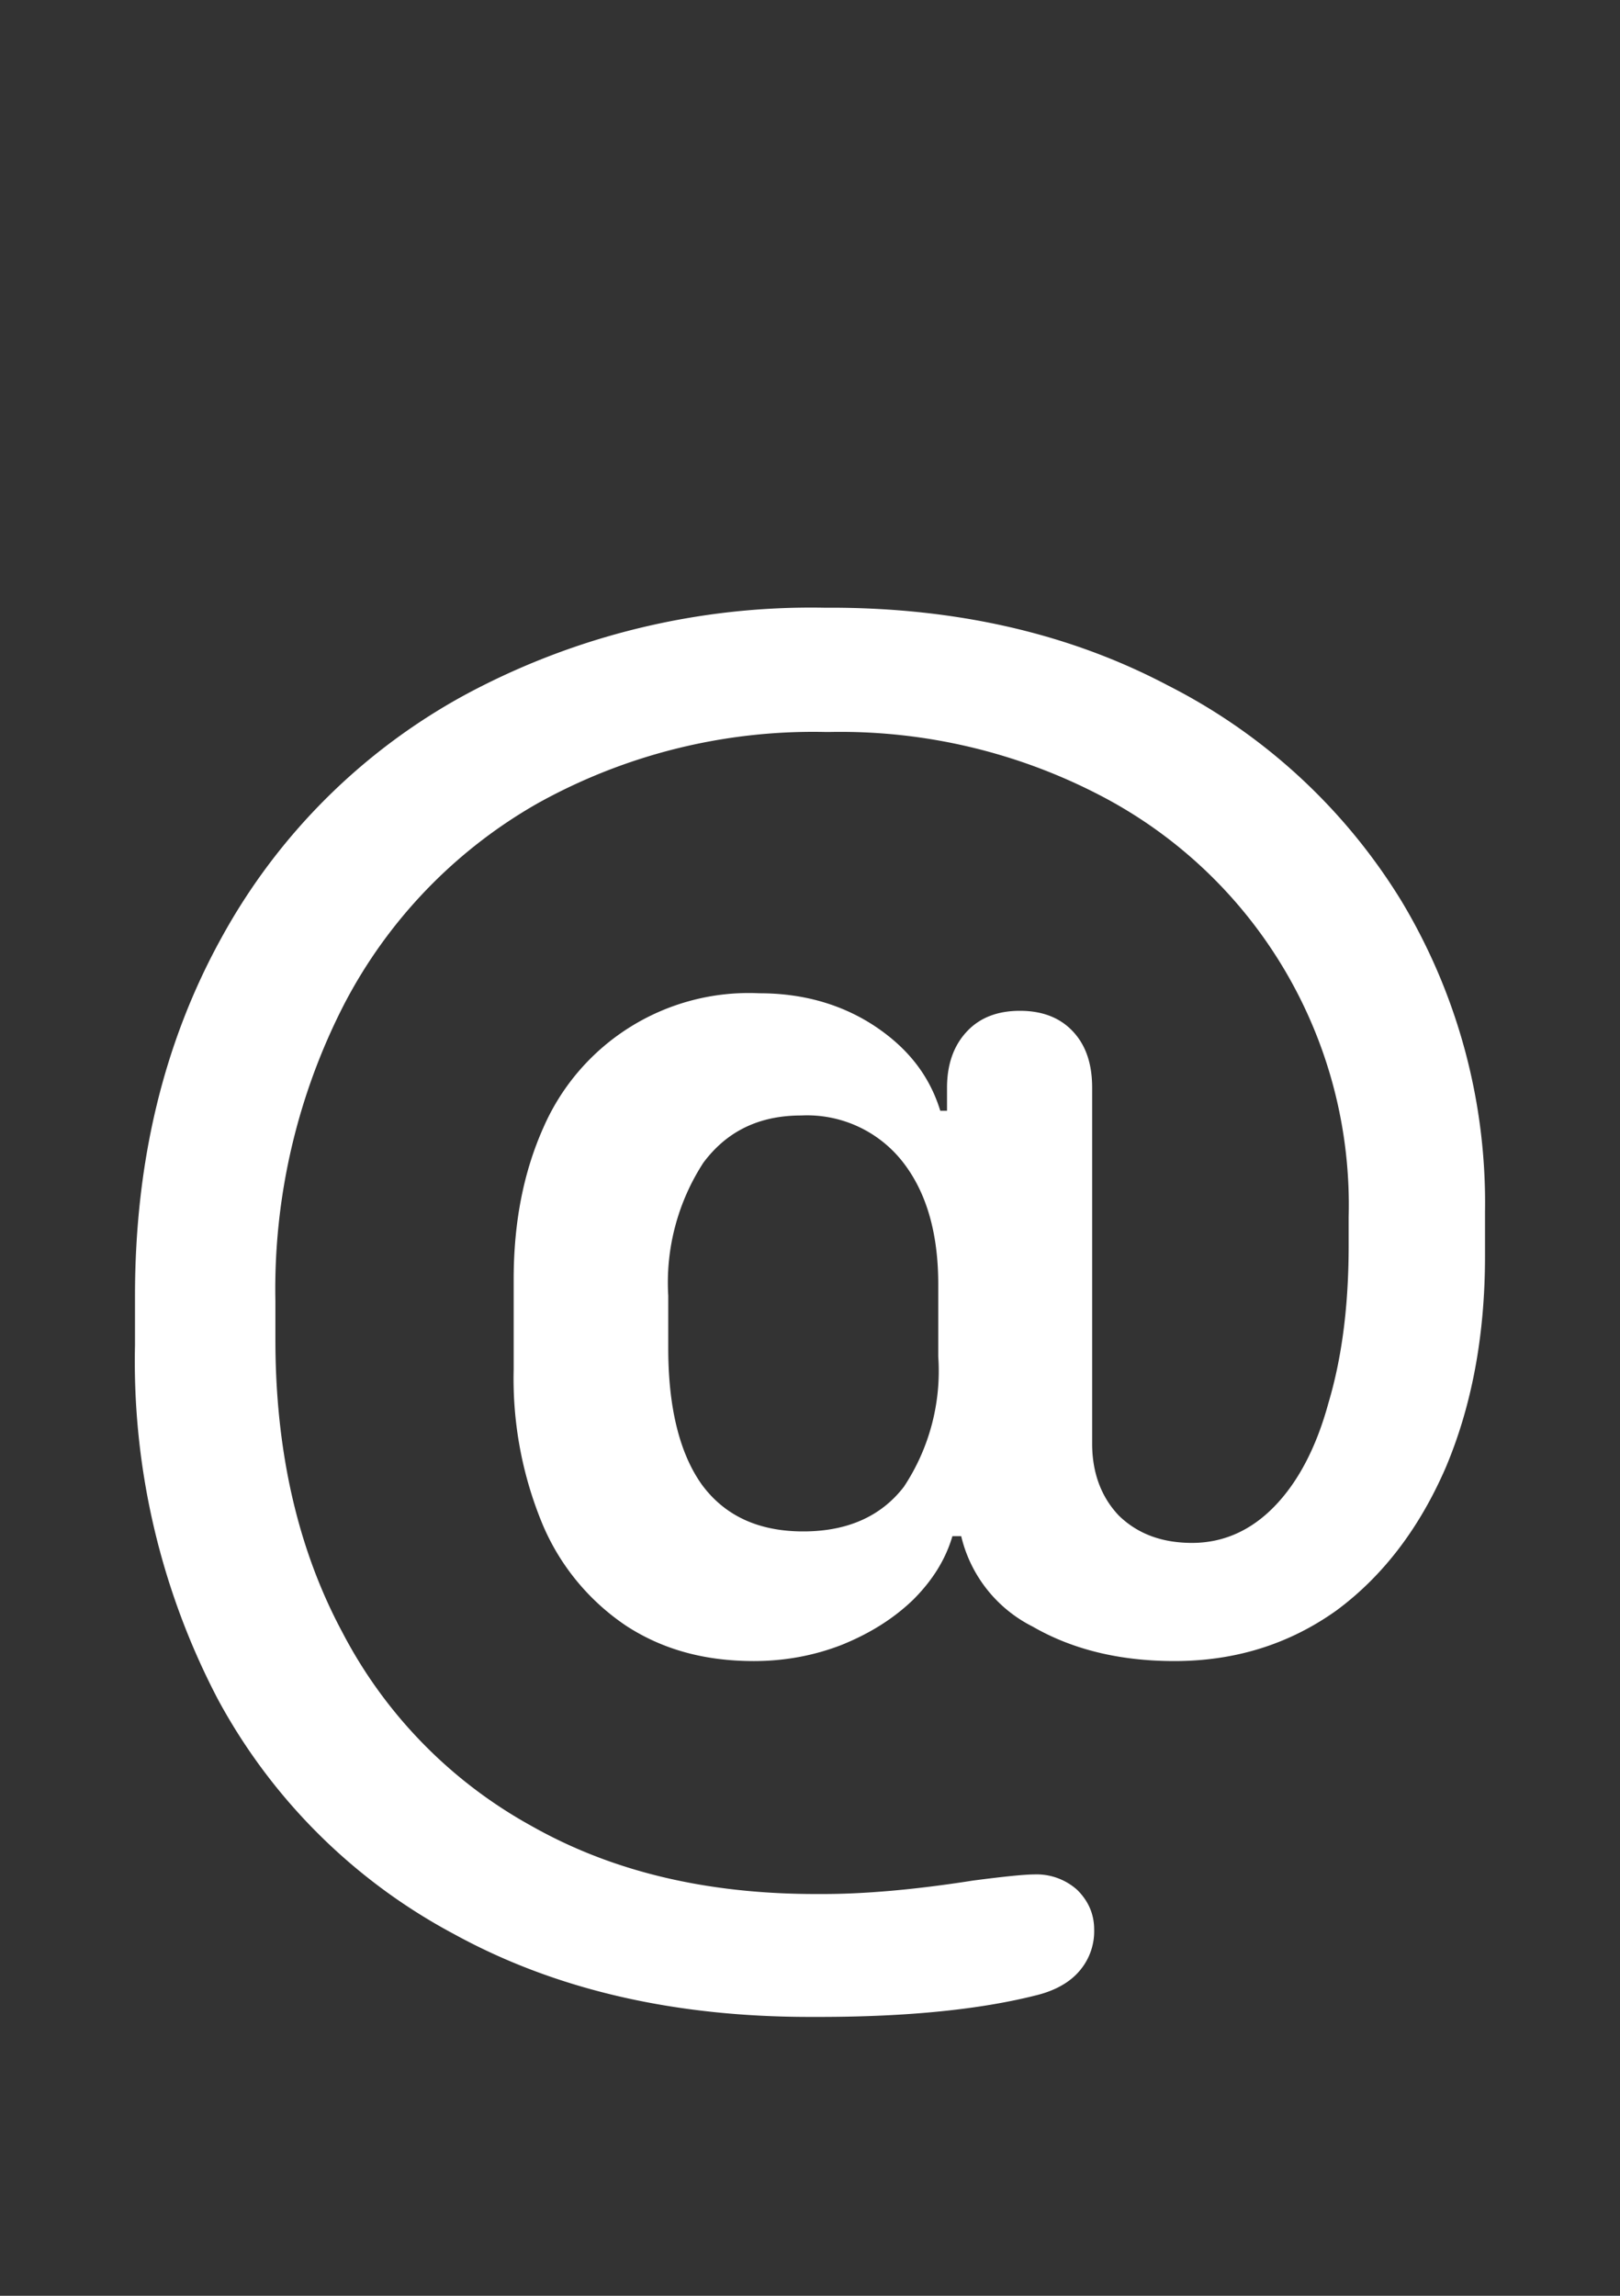 <svg xmlns="http://www.w3.org/2000/svg" width="24" height="34" viewBox="0 0 24 34" color="#fff"><rect x="0" y="0" width="24" height="34" fill="#333333" stroke="none"/><path fill="currentColor" d="M12 29.87c-2.01 0-3.77-.4-5.28-1.23a8.53 8.53 0 01-3.49-3.47A10.78 10.78 0 012 19.92v-.73c0-2 .43-3.76 1.28-5.3a9.04 9.04 0 013.61-3.6A10.8 10.8 0 0112.2 9h.1c1.87 0 3.54.38 5 1.15a8.64 8.64 0 013.46 3.19A8.67 8.67 0 0122 17.95v.66c0 1.18-.2 2.22-.58 3.12-.39.9-.93 1.61-1.62 2.12-.7.5-1.5.75-2.4.75-.81 0-1.51-.17-2.1-.51a2.02 2.02 0 01-1.06-1.34h-.13c-.1.34-.29.65-.58.94-.29.28-.64.5-1.06.67-.41.16-.85.24-1.3.24-.73 0-1.35-.17-1.89-.52a3.4 3.4 0 01-1.24-1.5 5.62 5.62 0 01-.43-2.3v-1.33c0-.86.15-1.6.44-2.25a3.32 3.32 0 013.2-1.99c.64 0 1.21.16 1.7.48.5.33.82.74.98 1.26h.1v-.34c0-.35.1-.63.3-.84.19-.2.45-.3.78-.3s.59.1.78.3c.2.21.29.49.29.84v5.27c0 .44.14.8.4 1.07.28.27.64.4 1.08.4.46 0 .87-.18 1.22-.54.35-.36.62-.87.8-1.53.2-.67.3-1.44.3-2.33v-.43a6.83 6.83 0 00-3.7-6.25 8.34 8.34 0 00-3.97-.93h-.1a8.4 8.4 0 00-4.25 1.06 7.3 7.3 0 00-2.86 2.97 9.23 9.23 0 00-1.02 4.4v.57c0 1.65.33 3.1.99 4.33a6.92 6.92 0 002.8 2.87c1.2.68 2.6 1.01 4.22 1.01h.1c.6 0 1.34-.06 2.23-.2.46-.06.76-.09.9-.09a.9.9 0 01.64.23c.16.16.25.35.25.59a.9.9 0 01-.21.6c-.14.17-.35.29-.61.36-.85.22-1.94.33-3.26.33H12zm-2.1-9.9c0 .88.17 1.56.5 2.02.34.46.84.69 1.5.69.65 0 1.15-.22 1.49-.66a3.1 3.1 0 00.51-1.93v-1.07c0-.77-.18-1.38-.54-1.83a1.8 1.8 0 00-1.49-.67c-.62 0-1.1.23-1.45.7a3.26 3.26 0 00-.52 1.97v.78z"/></svg>
